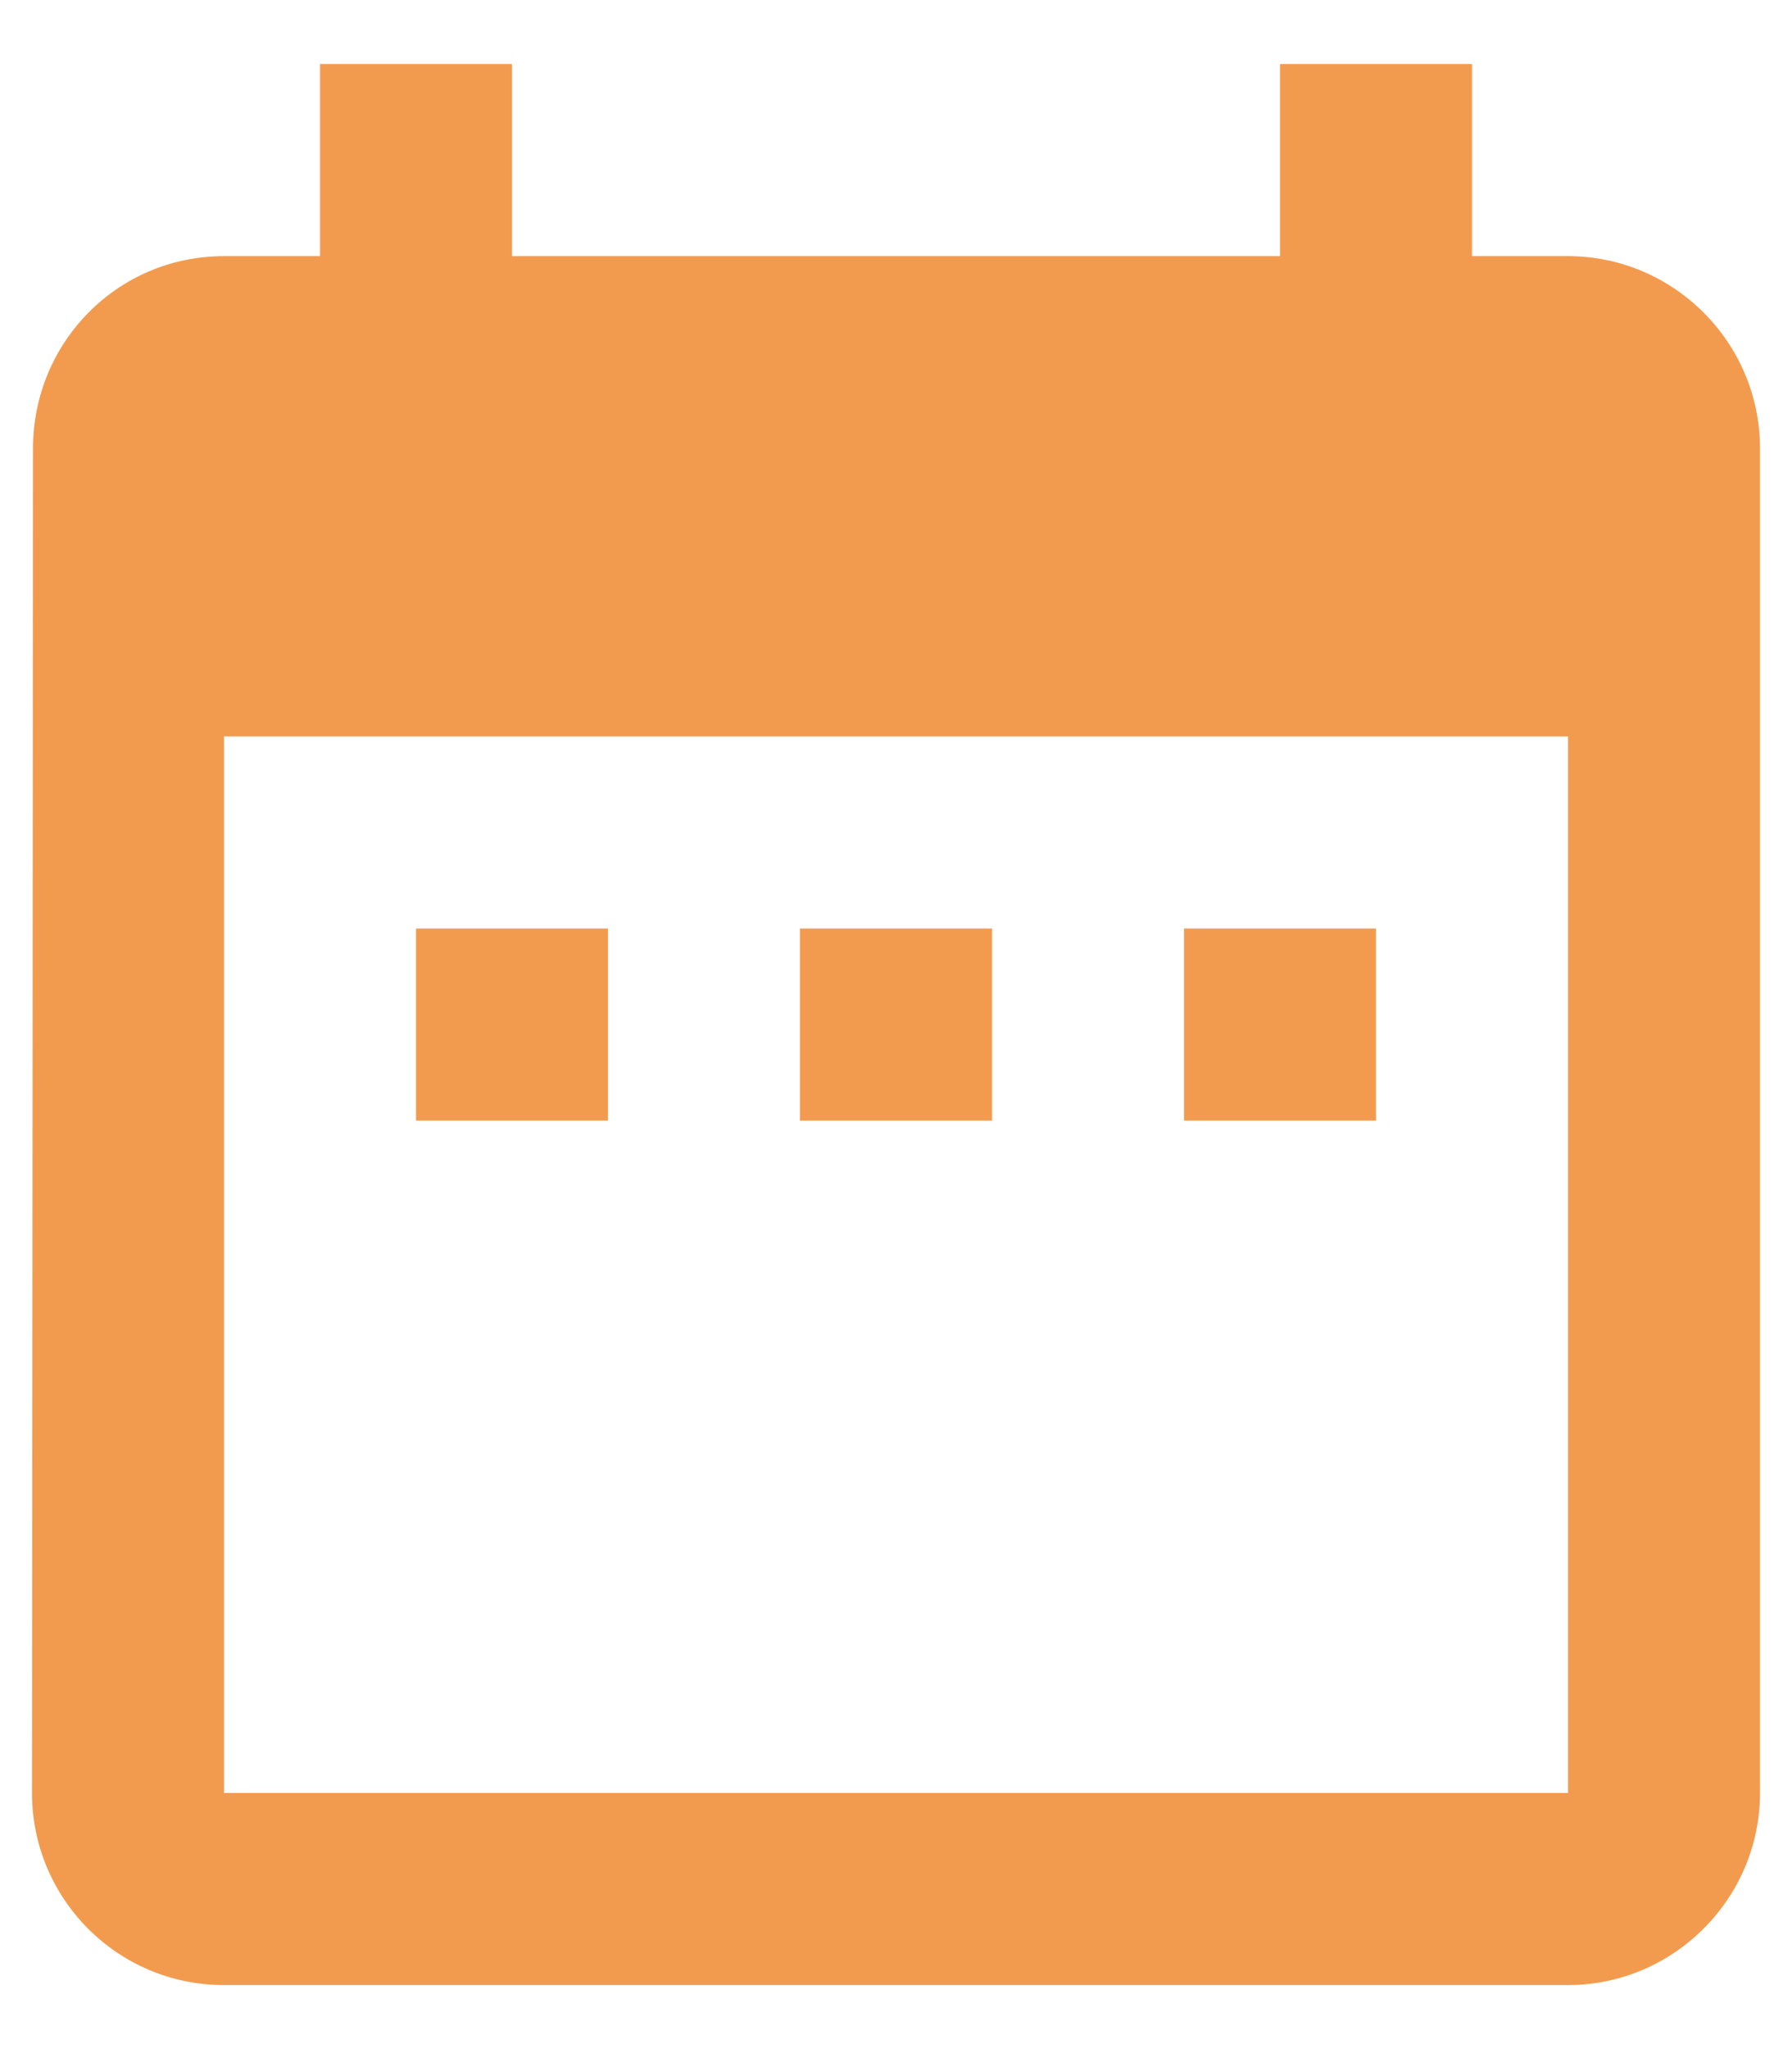 <svg width="14" height="16" viewBox="0 0 14 16" fill="none" xmlns="http://www.w3.org/2000/svg">
<path d="M4.75 7.25H3.25V8.75H4.75V7.25ZM7.75 7.25H6.25V8.75H7.75V7.25ZM10.75 7.25H9.25V8.75H10.75V7.25ZM12.25 2H11.5V0.5H10V2H4V0.5H2.5V2H1.75C0.917 2 0.258 2.675 0.258 3.5L0.25 14C0.25 14.825 0.917 15.5 1.75 15.5H12.25C13.075 15.5 13.75 14.825 13.75 14V3.5C13.75 2.675 13.075 2 12.25 2ZM12.25 14H1.75V5.75H12.25V14Z" fill="rgba(242, 153, 74, 0.97)"/>
</svg>
